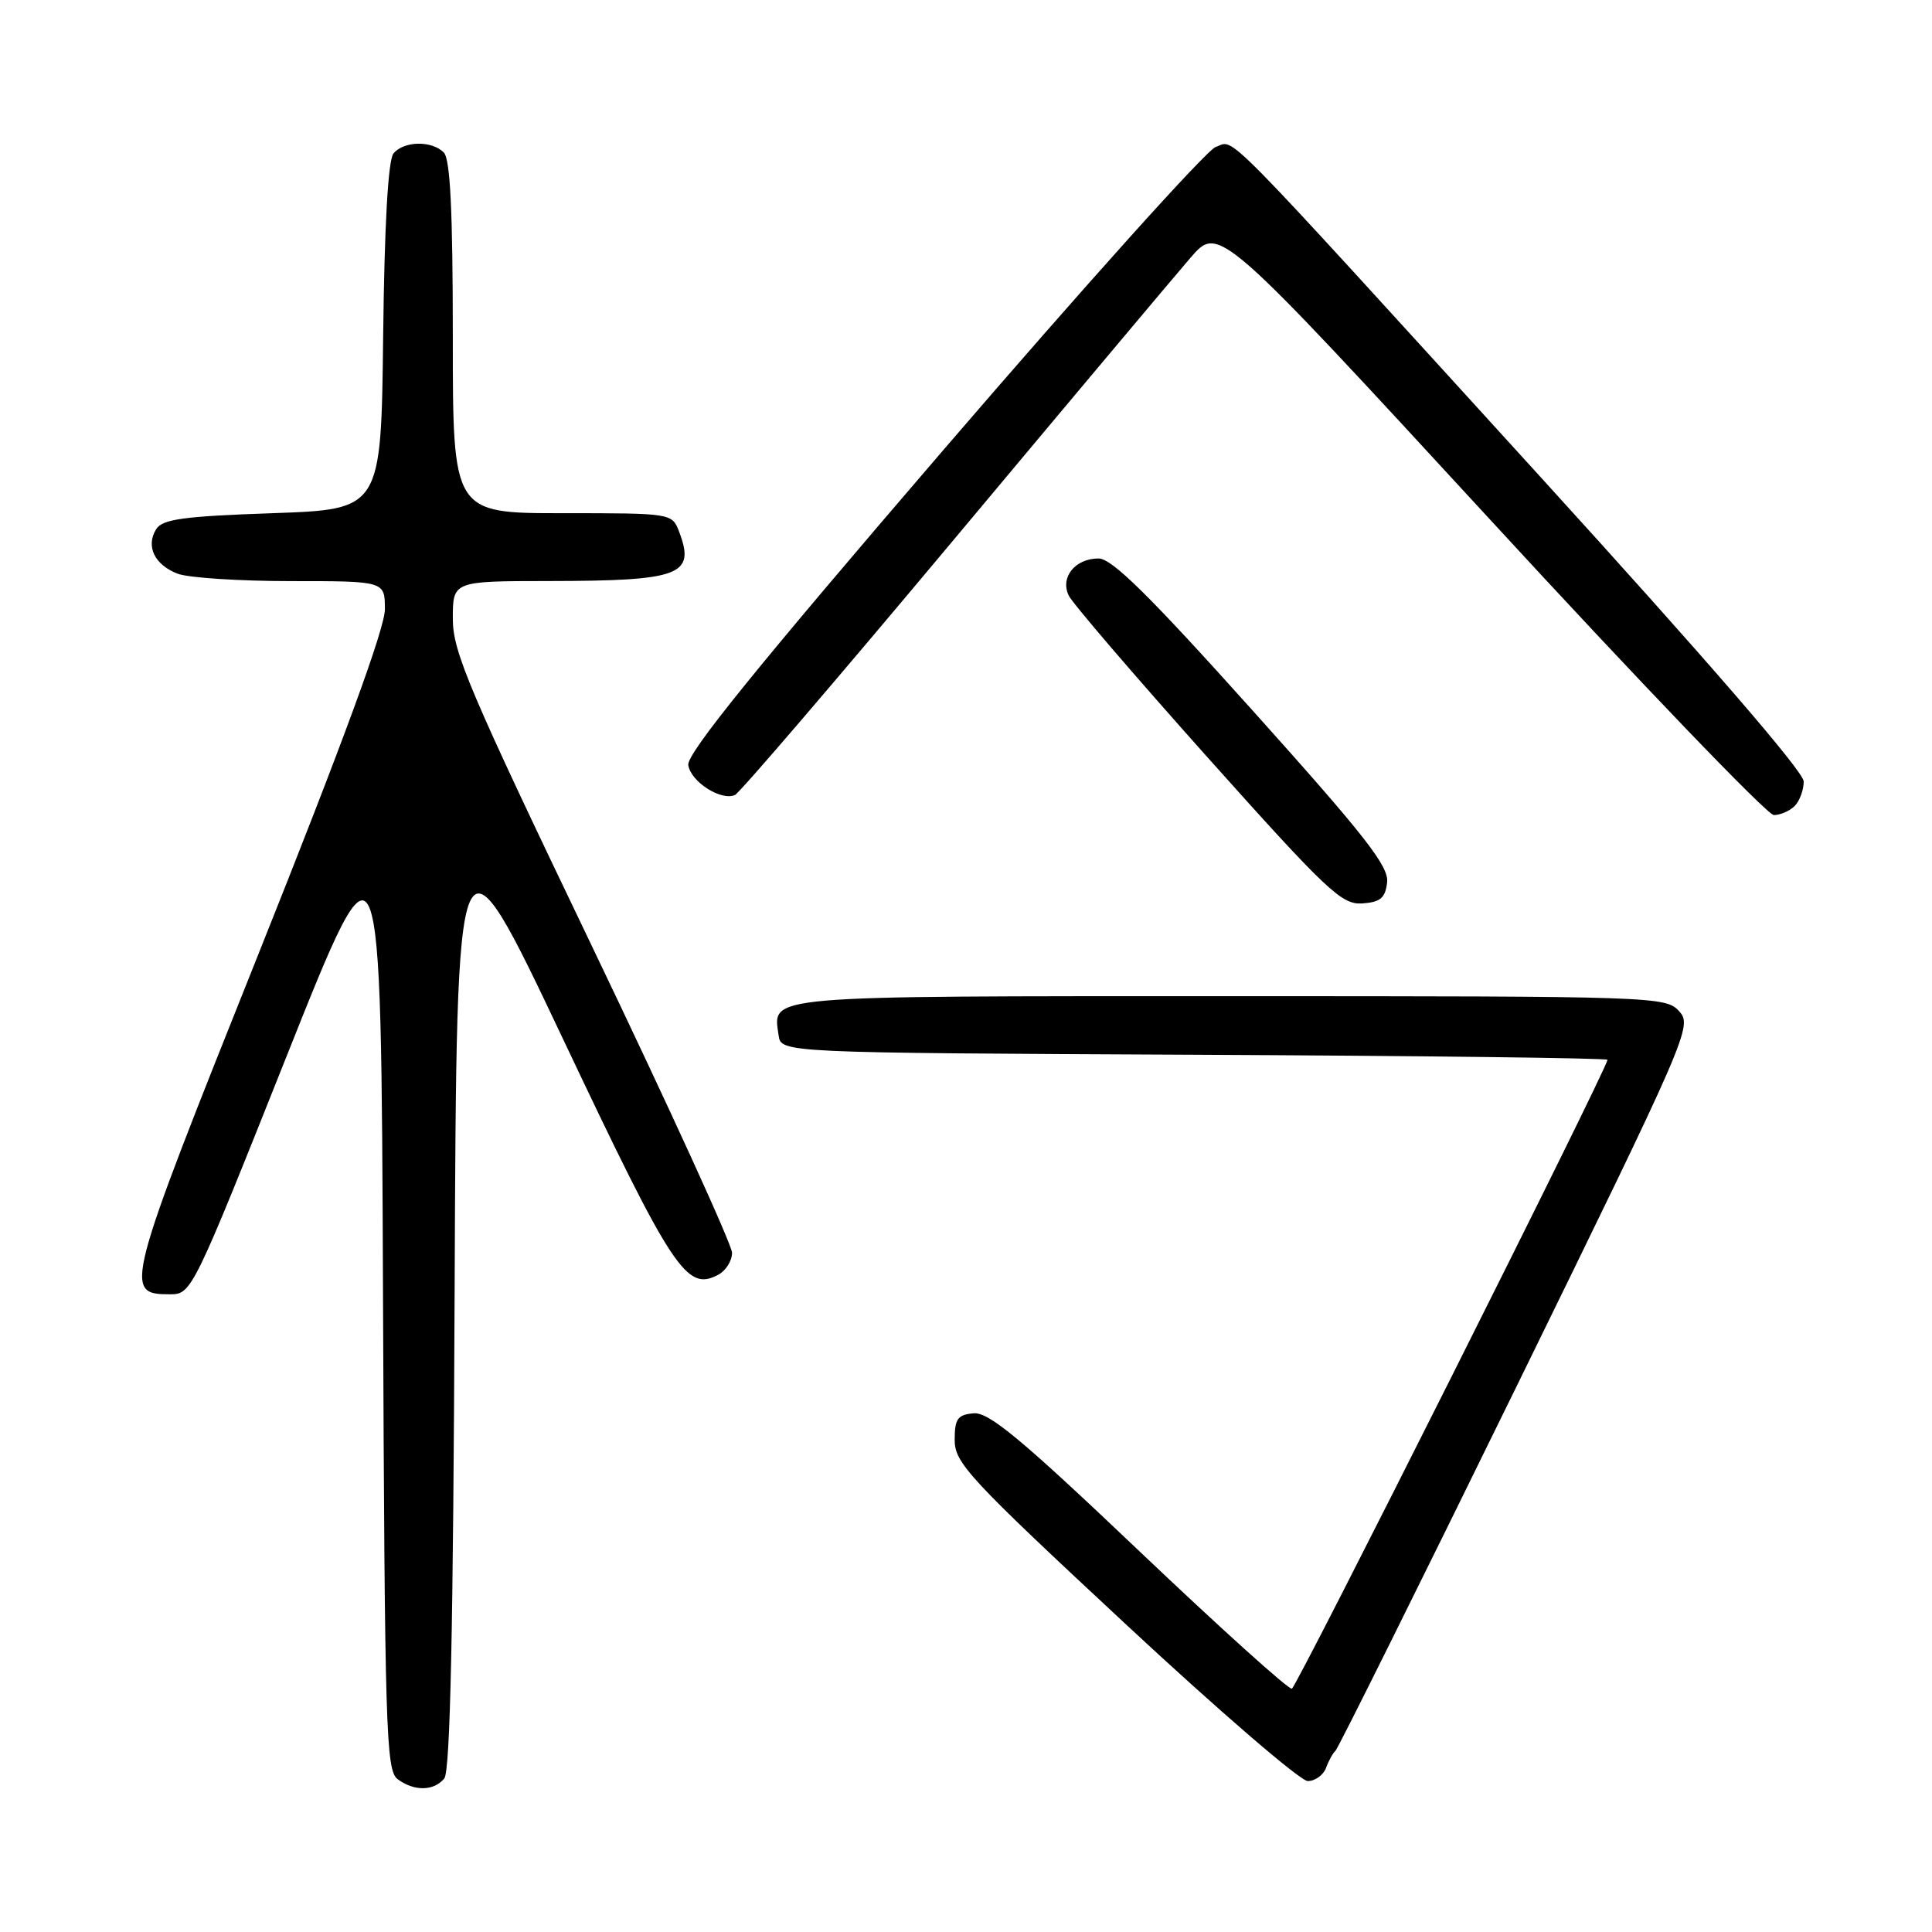 <?xml version="1.0" encoding="UTF-8" standalone="no"?>
<!DOCTYPE svg PUBLIC "-//W3C//DTD SVG 1.1//EN" "http://www.w3.org/Graphics/SVG/1.1/DTD/svg11.dtd" >
<svg xmlns="http://www.w3.org/2000/svg" xmlns:xlink="http://www.w3.org/1999/xlink" version="1.1" viewBox="0 0 256 256">
 <g >
 <path fill="currentColor"
d=" M 58.87 235.66 C 59.66 234.71 60.06 215.77 60.24 171.12 C 60.50 107.92 60.50 107.92 74.62 137.71 C 89.20 168.49 90.96 171.16 95.19 168.90 C 96.18 168.37 97.00 167.06 97.00 166.00 C 97.00 164.94 88.67 146.72 78.50 125.51 C 62.14 91.42 60.00 86.38 60.00 81.98 C 60.00 77.00 60.00 77.00 72.75 76.99 C 90.16 76.97 92.17 76.21 90.00 70.49 C 89.05 68.00 89.05 68.00 74.52 68.00 C 60.00 68.00 60.00 68.00 60.00 44.70 C 60.00 27.91 59.66 21.06 58.80 20.20 C 57.20 18.60 53.52 18.67 52.14 20.33 C 51.43 21.19 50.94 29.72 50.77 44.58 C 50.50 67.50 50.50 67.50 36.11 68.00 C 24.31 68.41 21.53 68.79 20.70 70.11 C 19.28 72.37 20.48 74.85 23.54 76.02 C 24.96 76.56 31.73 77.00 38.57 77.00 C 51.00 77.00 51.00 77.00 51.00 80.74 C 51.00 83.25 45.49 98.28 34.29 126.30 C 16.48 170.85 16.31 171.50 22.57 171.50 C 25.38 171.50 25.60 171.03 37.96 140.00 C 50.50 108.50 50.50 108.50 50.75 171.50 C 50.98 229.32 51.14 234.60 52.69 235.75 C 54.89 237.38 57.47 237.34 58.87 235.66 Z  M 175.71 234.25 C 176.06 233.29 176.62 232.28 176.95 232.00 C 177.28 231.72 188.07 210.01 200.93 183.75 C 223.75 137.13 224.27 135.95 222.50 134.00 C 220.73 132.04 219.42 132.00 162.97 132.00 C 100.62 132.00 102.41 131.84 103.17 137.19 C 103.50 139.50 103.50 139.50 158.25 139.76 C 188.36 139.90 213.00 140.20 213.00 140.43 C 213.00 141.52 171.84 223.53 171.18 223.76 C 170.76 223.91 161.66 215.70 150.96 205.53 C 135.29 190.63 131.01 187.08 129.00 187.27 C 126.88 187.46 126.50 188.01 126.50 190.81 C 126.50 193.85 128.41 195.90 149.00 215.06 C 161.37 226.58 172.30 236.00 173.28 236.00 C 174.26 236.00 175.35 235.21 175.71 234.25 Z  M 183.80 116.92 C 184.05 114.79 180.87 110.74 166.00 94.17 C 152.30 78.90 147.33 74.00 145.57 74.00 C 142.46 74.00 140.45 76.49 141.61 78.91 C 142.10 79.94 150.38 89.58 160.00 100.35 C 175.87 118.09 177.78 119.89 180.50 119.71 C 182.92 119.54 183.56 119.00 183.80 116.92 Z  M 237.80 106.80 C 238.46 106.14 239.00 104.68 239.00 103.55 C 239.00 102.25 226.10 87.34 203.94 63.00 C 160.61 15.42 163.76 18.62 161.09 19.47 C 159.91 19.85 143.63 37.96 124.92 59.72 C 100.26 88.40 90.98 99.87 91.20 101.37 C 91.52 103.58 95.54 106.16 97.39 105.34 C 98.00 105.07 110.98 89.92 126.24 71.68 C 141.50 53.43 155.68 36.54 157.75 34.15 C 161.50 29.81 161.50 29.81 197.49 68.90 C 217.28 90.41 234.18 108.00 235.04 108.00 C 235.90 108.00 237.14 107.46 237.80 106.80 Z "/>
</g>
</svg>